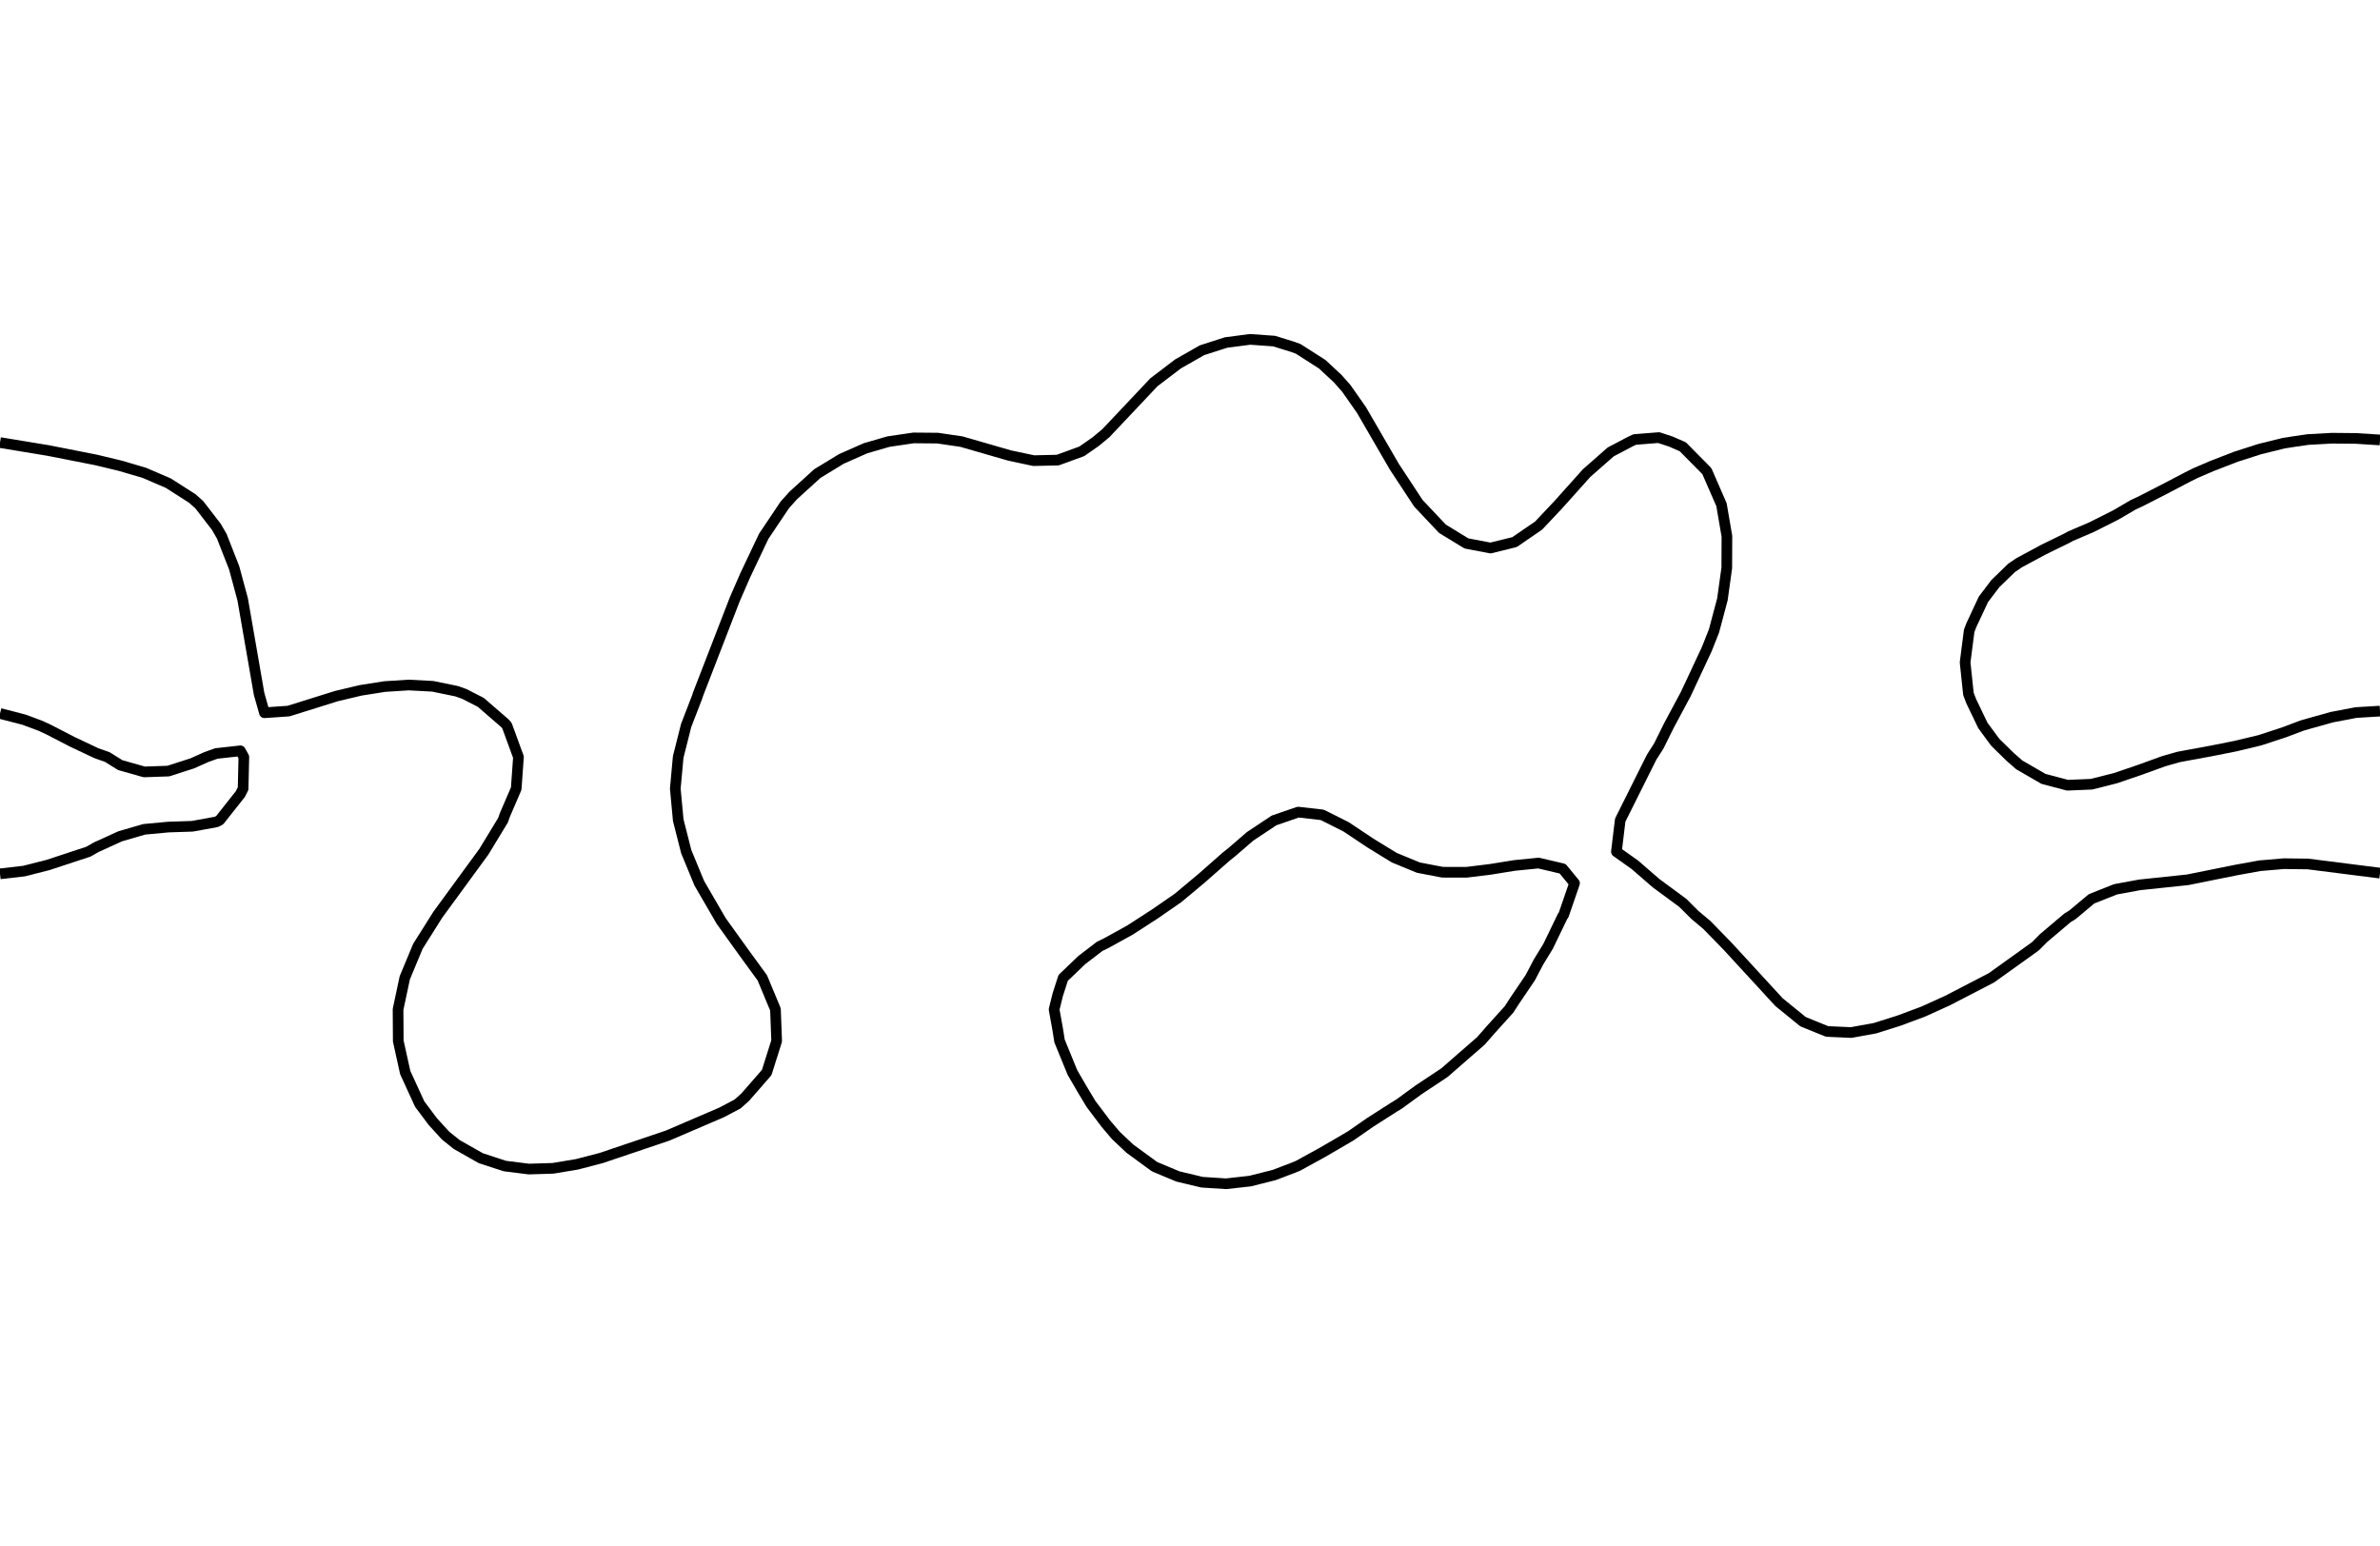<?xml version="1.0" encoding="utf-8" standalone="no"?>
<!DOCTYPE svg PUBLIC "-//W3C//DTD SVG 1.1//EN"
  "http://www.w3.org/Graphics/SVG/1.1/DTD/svg11.dtd">
<svg xmlns:xlink="http://www.w3.org/1999/xlink" width="334.8pt" height="217.44pt" viewBox="0 0 334.8 217.44" xmlns="http://www.w3.org/2000/svg" version="1.1">
 <defs>
  <style type="text/css">*{stroke-linejoin: round; stroke-linecap: butt}</style>
 </defs>
 <g id="figure_1">
  <g id="patch_1">
   <path d="M 0 217.44 
L 334.8 217.44 
L 334.8 0 
L 0 0 
L 0 217.44 
z
" style="fill: none"/>
  </g>
  <g id="axes_1">
   <g id="PathCollection_1"/>
   <g id="PathCollection_2">
    <path d="M 334.8 122.828 
L 324.655 121.541 
L 321.273 121.5 
L 317.891 121.788 
L 314.509 122.402 
L 307.745 123.767 
L 300.982 124.481 
L 297.6 125.104 
L 294.218 126.445 
L 291.539 128.689 
L 290.836 129.12 
L 287.455 131.98 
L 286.319 133.127 
L 280.126 137.564 
L 273.927 140.772 
L 270.545 142.308 
L 267.164 143.569 
L 263.782 144.64 
L 260.4 145.254 
L 257.018 145.102 
L 253.636 143.727 
L 250.255 140.977 
L 243.039 133.127 
L 240.109 130.123 
L 238.403 128.689 
L 236.727 127.018 
L 232.974 124.251 
L 229.964 121.645 
L 227.384 119.814 
L 227.918 115.376 
L 232.348 106.501 
L 233.345 104.943 
L 234.771 102.064 
L 237.149 97.626 
L 240.109 91.289 
L 241.113 88.751 
L 242.296 84.313 
L 242.911 79.876 
L 242.929 75.438 
L 242.167 71.001 
L 240.109 66.278 
L 236.727 62.854 
L 235.061 62.126 
L 233.345 61.56 
L 229.964 61.827 
L 229.332 62.126 
L 226.582 63.573 
L 223.182 66.563 
L 219.208 71.001 
L 216.436 73.94 
L 213.055 76.26 
L 209.673 77.093 
L 206.291 76.45 
L 202.909 74.382 
L 199.527 70.798 
L 196.145 65.655 
L 191.526 57.688 
L 189.382 54.628 
L 188.164 53.251 
L 186 51.239 
L 182.618 49.076 
L 181.906 48.813 
L 179.236 47.983 
L 175.855 47.743 
L 172.473 48.183 
L 169.091 49.27 
L 165.709 51.198 
L 162.327 53.772 
L 155.564 60.939 
L 154.134 62.126 
L 152.182 63.488 
L 148.8 64.724 
L 145.418 64.803 
L 142.036 64.085 
L 135.252 62.126 
L 131.891 61.633 
L 128.509 61.605 
L 124.971 62.126 
L 121.745 63.061 
L 118.364 64.557 
L 114.982 66.618 
L 111.6 69.689 
L 110.418 71.001 
L 107.438 75.438 
L 104.836 80.927 
L 103.36 84.313 
L 98.208 97.626 
L 98.073 98.044 
L 96.519 102.064 
L 95.402 106.501 
L 94.994 110.939 
L 95.409 115.376 
L 96.538 119.814 
L 98.372 124.251 
L 101.455 129.566 
L 104.836 134.266 
L 107.239 137.564 
L 109.086 142.002 
L 109.255 146.439 
L 107.854 150.877 
L 104.836 154.341 
L 103.747 155.314 
L 101.455 156.516 
L 93.917 159.752 
L 84.545 162.914 
L 81.164 163.794 
L 77.782 164.356 
L 74.4 164.459 
L 71.018 164.035 
L 67.636 162.929 
L 64.255 161.013 
L 62.681 159.752 
L 60.873 157.77 
L 59.037 155.314 
L 57.003 150.877 
L 56.023 146.439 
L 55.996 142.002 
L 56.939 137.564 
L 58.784 133.127 
L 61.581 128.689 
L 68.068 119.814 
L 70.765 115.376 
L 71.018 114.653 
L 72.617 110.939 
L 72.932 106.501 
L 71.31 102.064 
L 71.018 101.737 
L 67.636 98.807 
L 65.323 97.626 
L 64.255 97.241 
L 60.873 96.547 
L 57.491 96.366 
L 54.109 96.583 
L 50.727 97.117 
L 47.345 97.919 
L 40.582 100.034 
L 37.2 100.267 
L 36.451 97.626 
L 34.137 84.313 
L 32.939 79.876 
L 31.198 75.438 
L 30.436 74.118 
L 28.034 71.001 
L 27.055 70.128 
L 23.673 67.967 
L 20.291 66.512 
L 16.909 65.519 
L 13.527 64.705 
L 6.764 63.374 
L 0 62.258 
L 0 62.258 
" clip-path="url(#peafbdb8a7b)" style="fill: none; stroke: #000000; stroke-width: 1.5"/>
    <path d="M 0 100.368 
L 3.382 101.244 
L 5.589 102.064 
L 6.764 102.597 
L 10.145 104.344 
L 13.527 105.944 
L 15.1 106.501 
L 16.909 107.632 
L 20.291 108.589 
L 23.673 108.473 
L 27.055 107.385 
L 29.028 106.501 
L 30.436 105.997 
L 33.818 105.622 
L 34.302 106.501 
L 34.199 110.939 
L 33.818 111.696 
L 30.909 115.376 
L 30.436 115.622 
L 27.055 116.237 
L 23.673 116.35 
L 20.291 116.665 
L 16.909 117.647 
L 13.527 119.188 
L 12.429 119.814 
L 10.145 120.564 
L 6.764 121.68 
L 3.382 122.54 
L 0 122.929 
" clip-path="url(#peafbdb8a7b)" style="fill: none; stroke: #000000; stroke-width: 1.5"/>
    <path d="M 334.8 61.893 
L 331.418 61.678 
L 328.036 61.646 
L 324.655 61.834 
L 322.657 62.126 
L 321.273 62.342 
L 317.891 63.174 
L 314.509 64.259 
L 311.127 65.57 
L 308.82 66.563 
L 307.745 67.099 
L 304.364 68.871 
L 300.982 70.596 
L 300.1 71.001 
L 297.6 72.463 
L 294.218 74.161 
L 291.243 75.438 
L 290.836 75.669 
L 287.455 77.323 
L 284.073 79.143 
L 282.986 79.876 
L 280.691 82.099 
L 279.011 84.313 
L 277.309 87.96 
L 277.007 88.751 
L 276.436 93.189 
L 276.906 97.626 
L 277.309 98.669 
L 278.939 102.064 
L 280.691 104.439 
L 282.799 106.501 
L 284.073 107.613 
L 287.455 109.567 
L 290.836 110.463 
L 294.218 110.32 
L 297.6 109.466 
L 300.982 108.311 
L 304.364 107.087 
L 306.405 106.501 
L 307.745 106.248 
L 311.127 105.626 
L 314.509 104.952 
L 317.891 104.141 
L 321.273 103.033 
L 323.85 102.064 
L 324.655 101.832 
L 328.036 100.887 
L 331.418 100.24 
L 334.8 100.036 
" clip-path="url(#peafbdb8a7b)" style="fill: none; stroke: #000000; stroke-width: 1.5"/>
    <path d="M 165.709 165.503 
L 162.562 164.189 
L 162.327 164.063 
L 158.945 161.591 
L 156.993 159.752 
L 155.564 158.071 
L 153.483 155.314 
L 152.182 153.151 
L 150.863 150.877 
L 149.047 146.439 
L 148.8 144.864 
L 148.285 142.002 
L 148.8 139.921 
L 149.559 137.564 
L 152.182 135.055 
L 154.698 133.127 
L 155.564 132.711 
L 158.945 130.844 
L 162.278 128.689 
L 162.327 128.662 
L 165.709 126.324 
L 168.193 124.251 
L 169.091 123.499 
L 172.473 120.521 
L 173.355 119.814 
L 175.855 117.653 
L 179.236 115.407 
L 179.334 115.376 
L 182.618 114.245 
L 186 114.632 
L 187.494 115.376 
L 189.382 116.331 
L 192.764 118.586 
L 194.756 119.814 
L 196.145 120.66 
L 199.527 122.053 
L 202.909 122.701 
L 206.291 122.71 
L 209.673 122.293 
L 213.055 121.748 
L 216.436 121.412 
L 219.818 122.207 
L 221.493 124.251 
L 219.966 128.689 
L 219.818 128.893 
L 217.772 133.127 
L 216.436 135.31 
L 215.251 137.564 
L 213.055 140.801 
L 212.281 142.002 
L 209.673 144.887 
L 208.316 146.439 
L 206.291 148.198 
L 203.224 150.877 
L 202.909 151.09 
L 199.527 153.334 
L 196.814 155.314 
L 196.145 155.718 
L 192.764 157.88 
L 190.067 159.752 
L 189.382 160.162 
L 186 162.13 
L 182.618 163.987 
L 182.147 164.189 
L 179.236 165.3 
L 175.855 166.151 
L 172.473 166.529 
L 169.091 166.309 
L 165.709 165.503 
z
" clip-path="url(#peafbdb8a7b)" style="fill: none; stroke: #000000; stroke-width: 1.5"/>
   </g>
   <g id="PathCollection_3"/>
  </g>
 </g>
 <defs>
  <clipPath id="peafbdb8a7b">
   <rect x="0" y="-0" width="334.8" height="217.44"/>
  </clipPath>
 </defs>
</svg>
